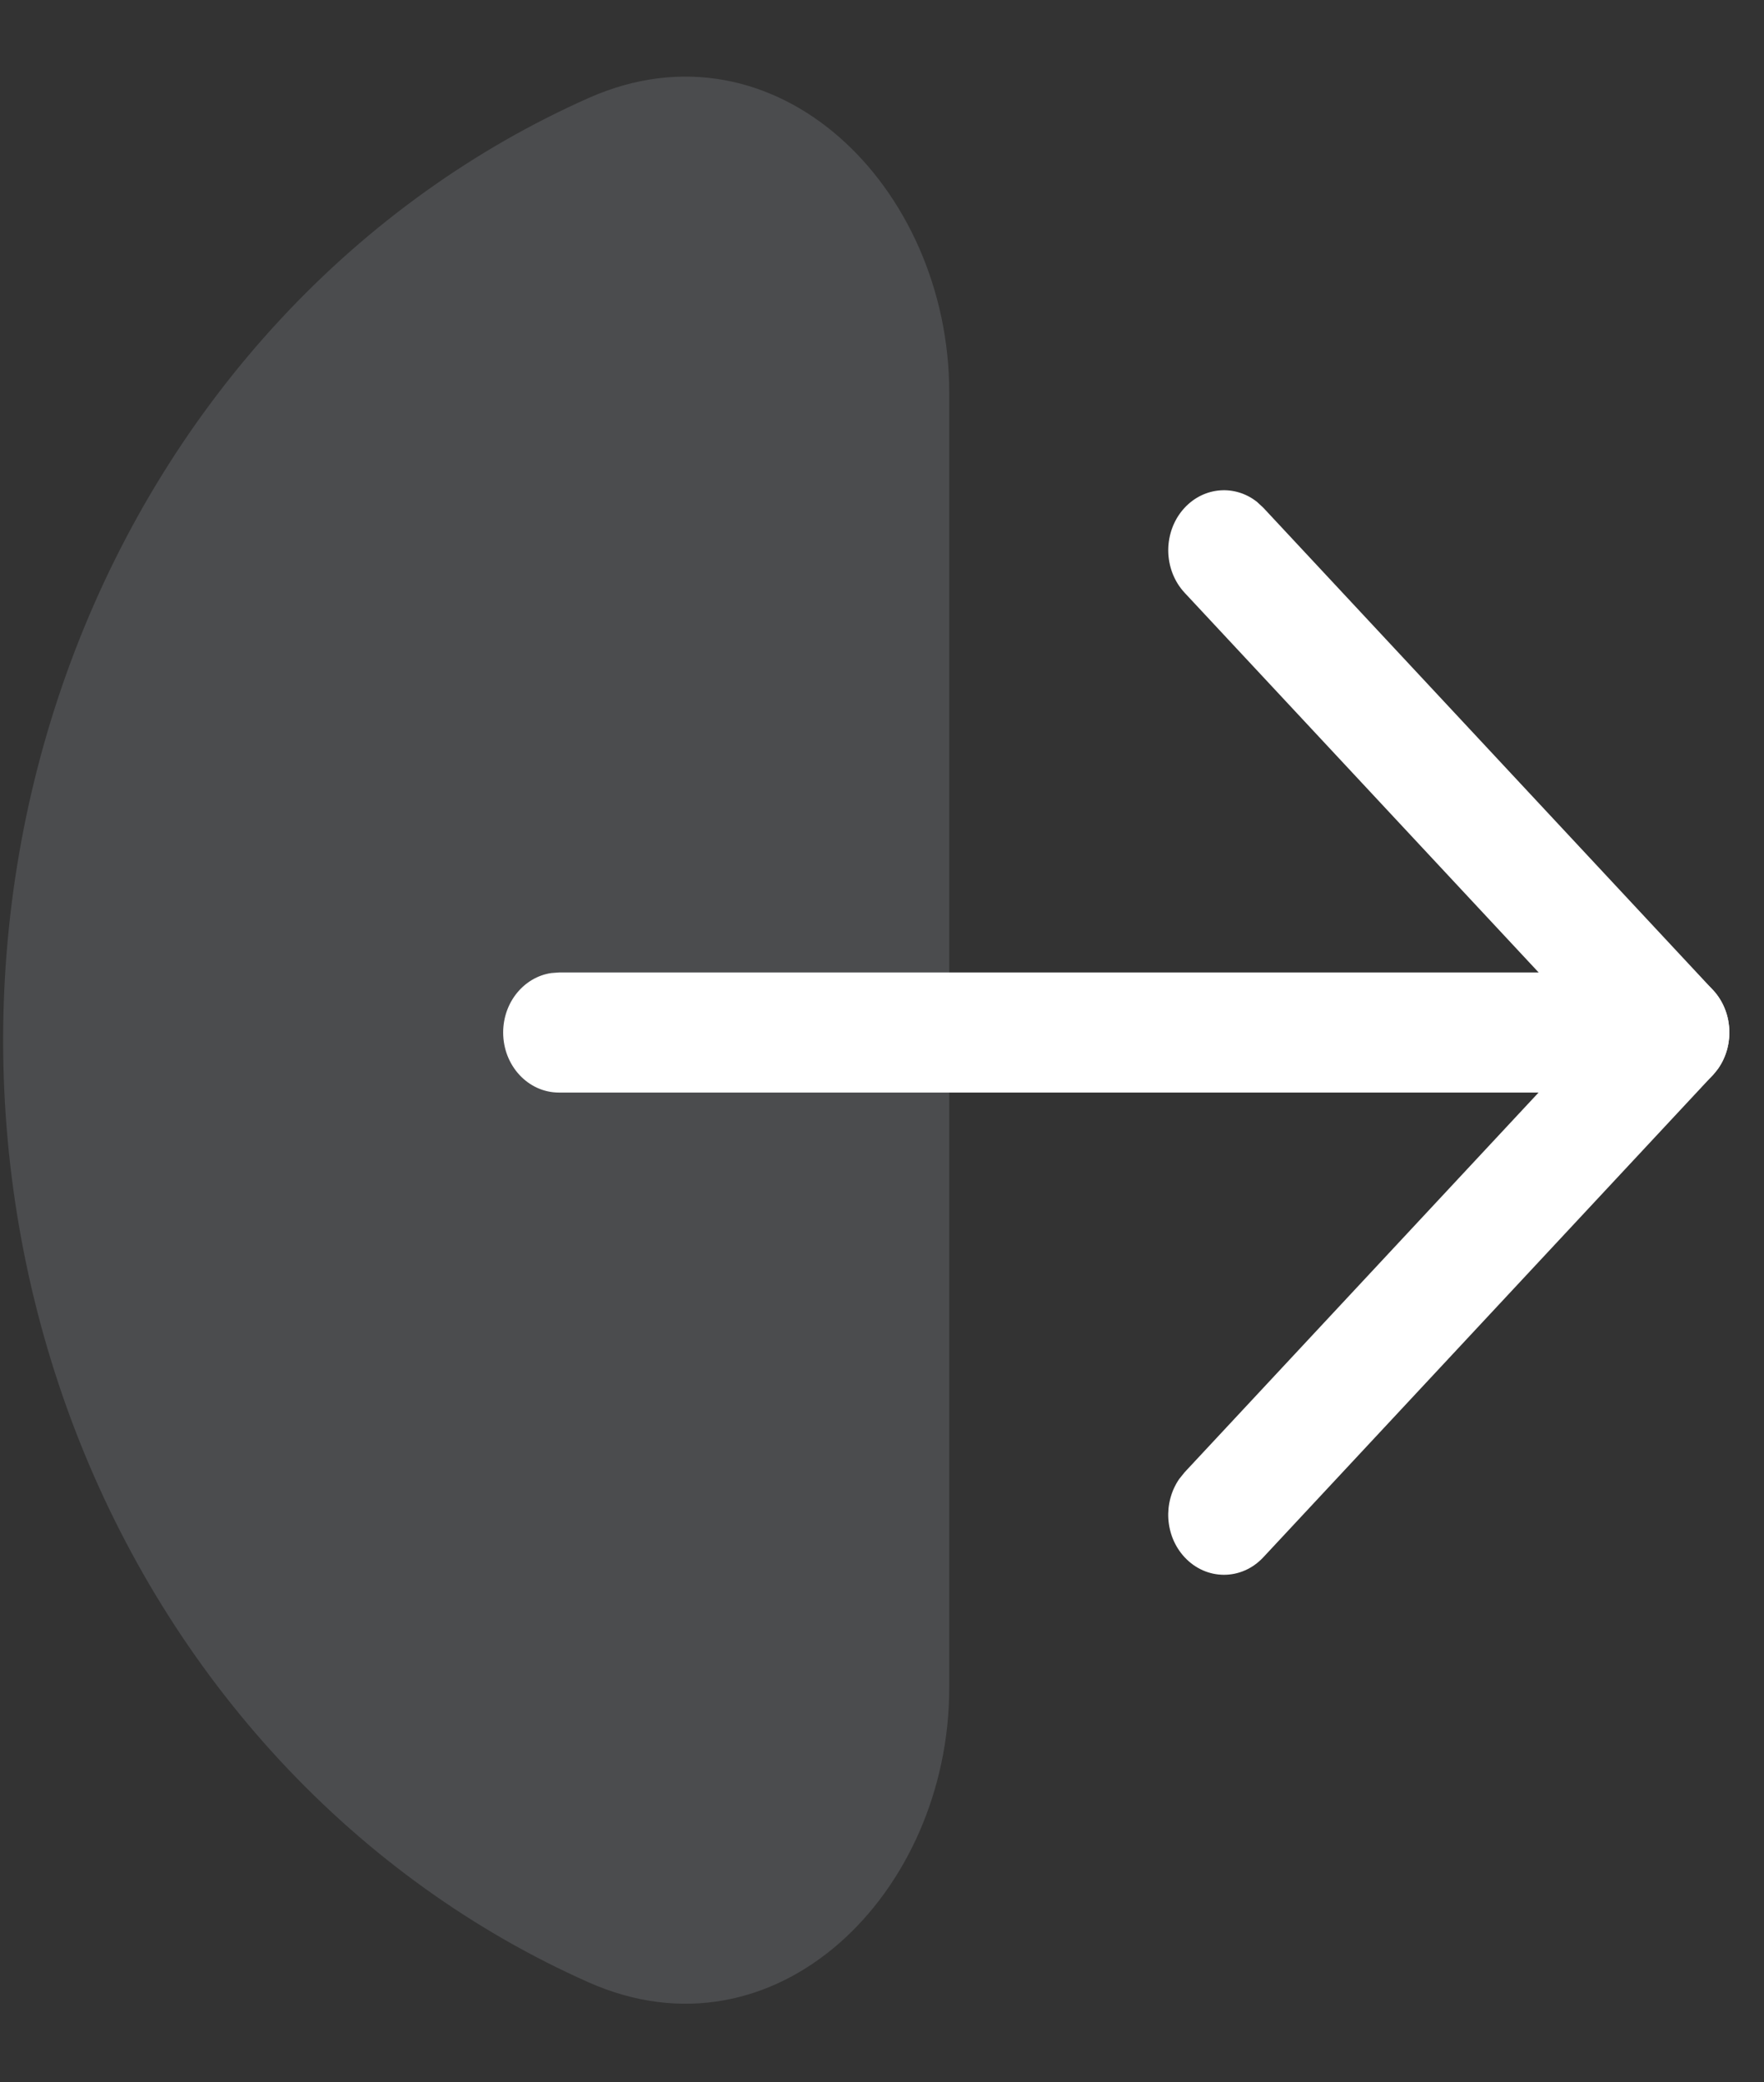 <svg width="50" height="59" viewBox="0 0 50 59" fill="none" xmlns="http://www.w3.org/2000/svg">
<rect x="0" y="0" width="50" height="59" fill="#333333" stroke="none"/>
<path opacity="0.2" d="M26.906 11.124C26.906 5.31 21.998 0.418 16.684 2.777C13.446 4.215 10.469 6.336 7.943 9.056C2.914 14.472 0.089 21.817 0.089 29.477C0.089 37.136 2.914 44.482 7.943 49.898C10.469 52.617 13.446 54.738 16.684 56.176C21.998 58.535 26.906 53.643 26.906 47.829L26.906 11.124Z" fill="#ABB2BC"/>
<path d="M14.262 29.259C14.262 28.398 14.857 27.686 15.628 27.574L15.842 27.558L47.438 27.558C48.31 27.558 49.018 28.32 49.018 29.259C49.018 30.121 48.423 30.832 47.652 30.945L47.438 30.961L15.842 30.961C14.97 30.961 14.262 30.199 14.262 29.259Z" fill="white"/>
<path d="M33.579 16.799C32.961 16.136 32.959 15.059 33.574 14.393C34.134 13.788 35.011 13.731 35.631 14.224L35.808 14.388L48.552 28.053C49.116 28.657 49.167 29.606 48.706 30.273L48.552 30.464L35.808 44.131C35.19 44.794 34.19 44.792 33.574 44.126C33.014 43.521 32.965 42.576 33.425 41.911L33.579 41.72L45.198 29.258L33.579 16.799Z" fill="white"/>
</svg>
